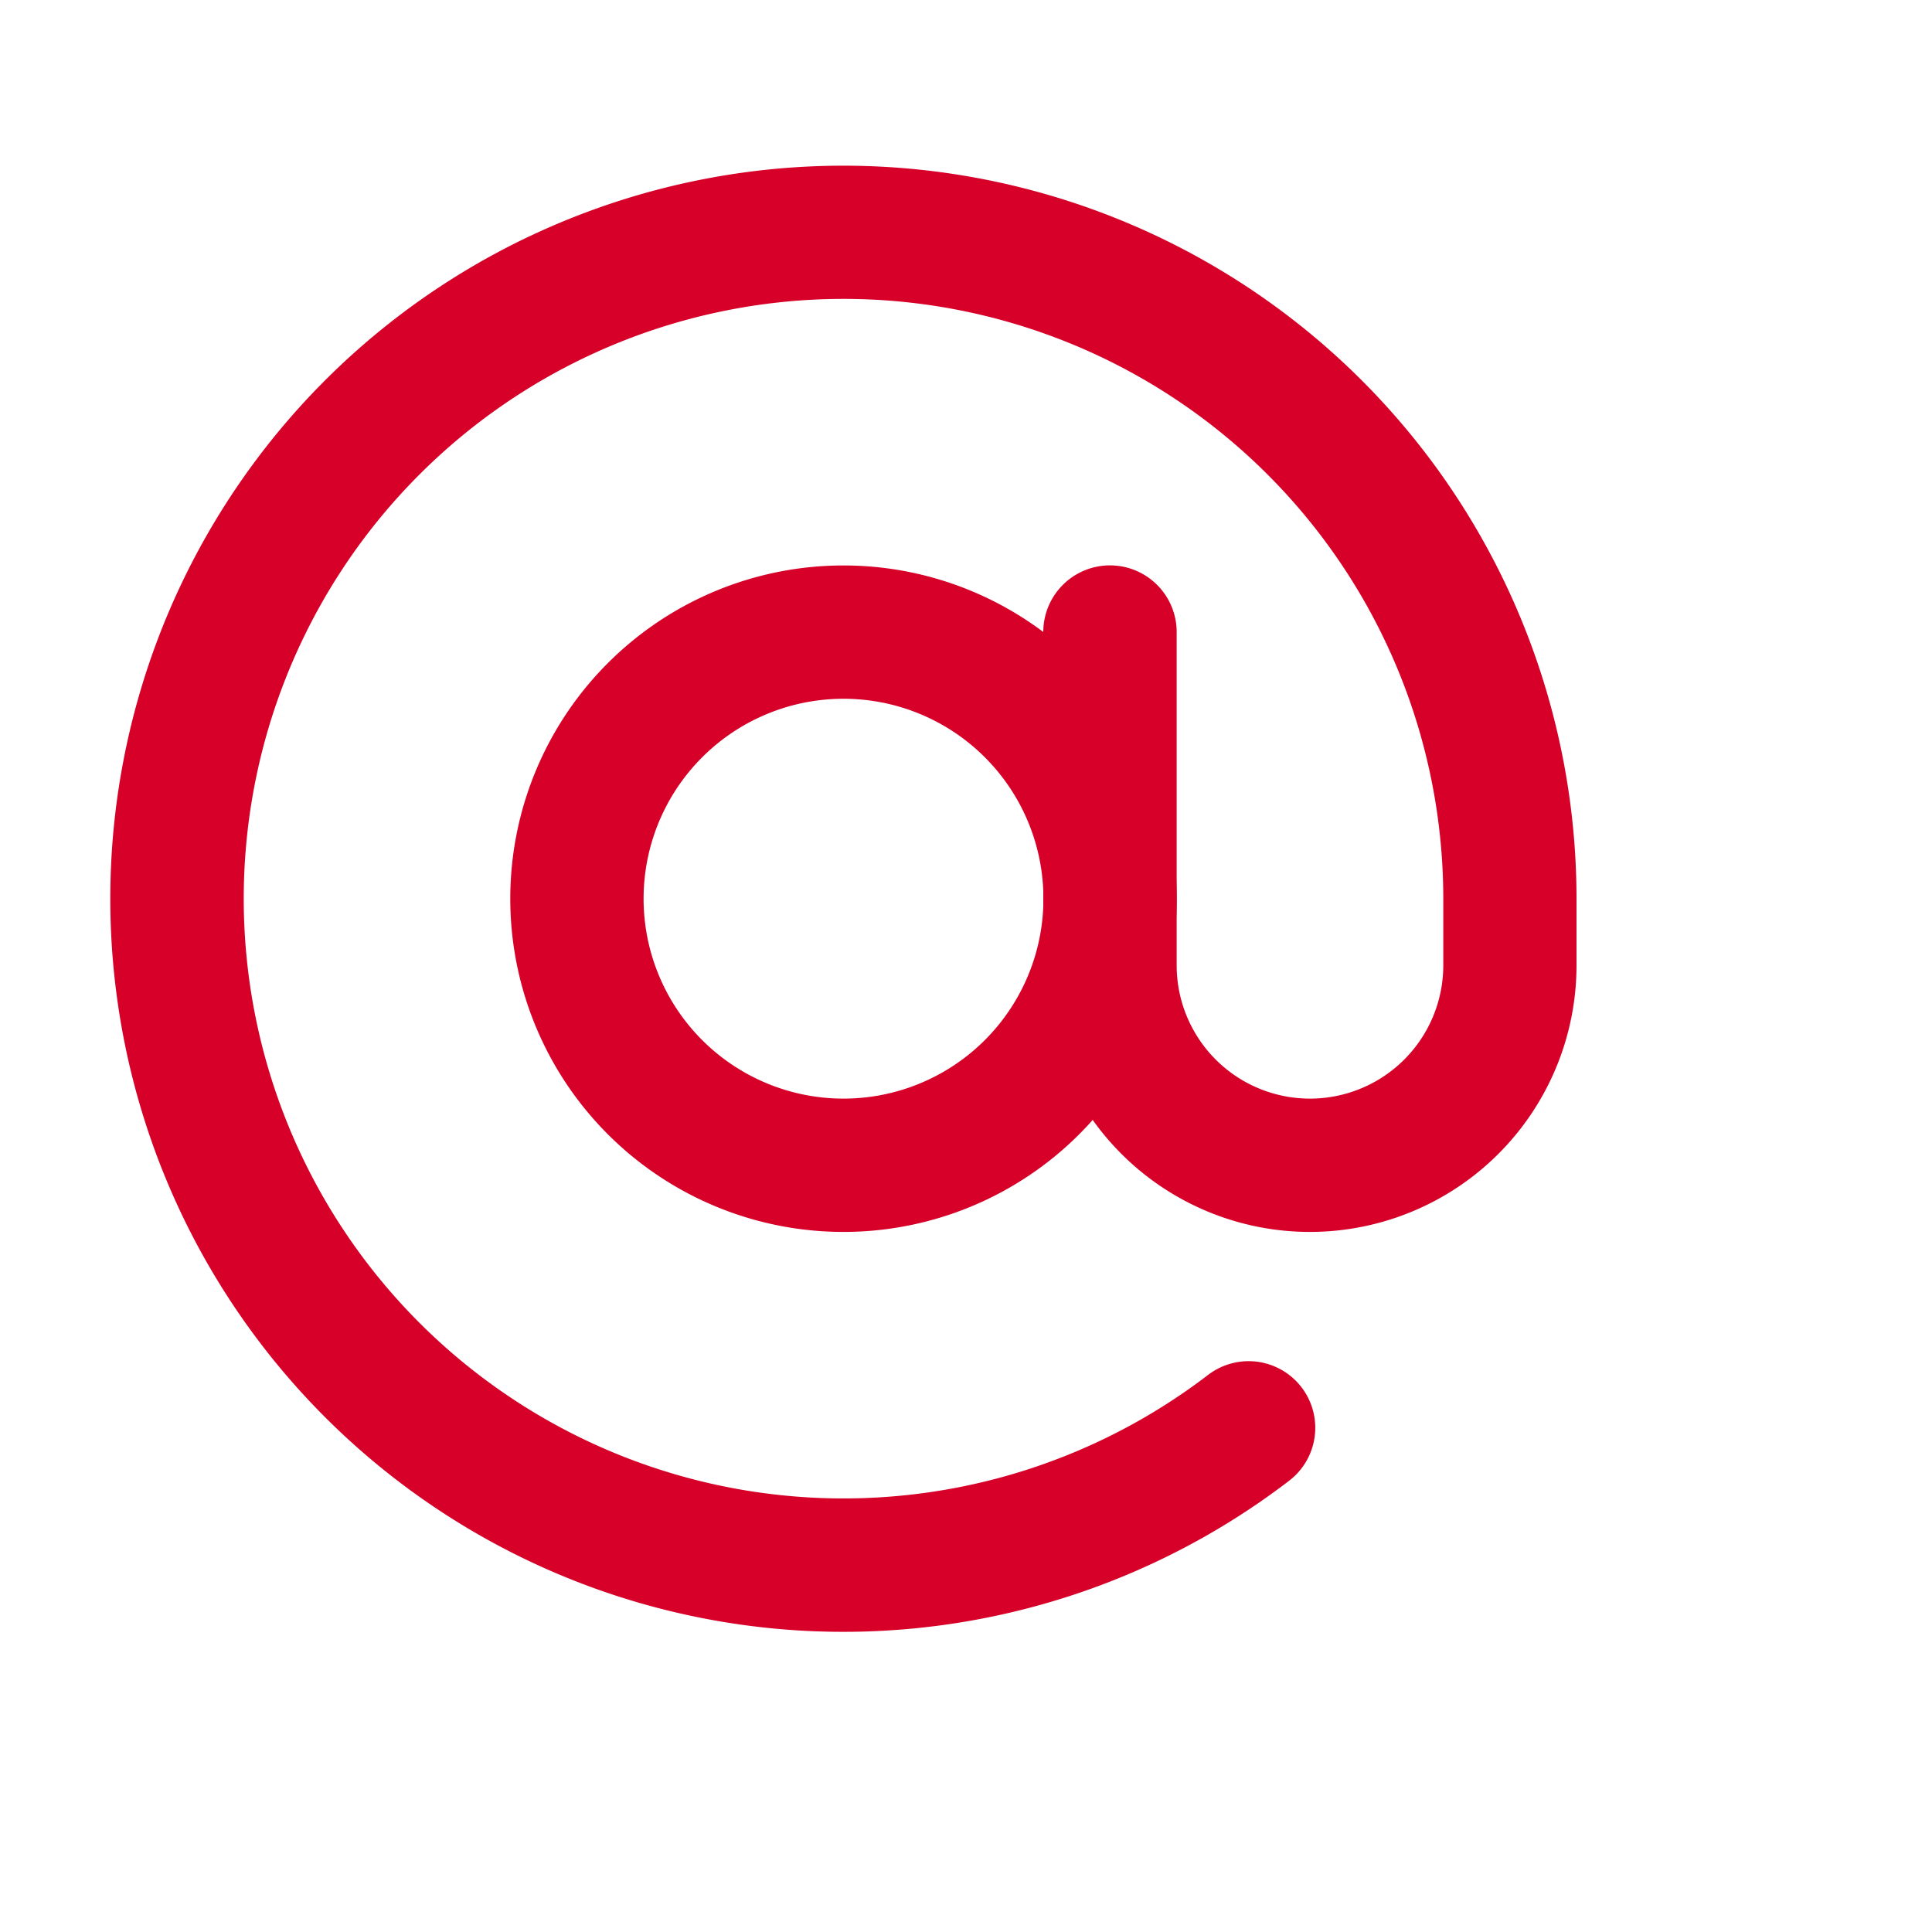 <svg width="25" height="25" fill="none" xmlns="http://www.w3.org/2000/svg"><path fill-rule="evenodd" clip-rule="evenodd" d="M10.915 9.042a2.587 2.587 0 100 5.174 2.587 2.587 0 000-5.174zm-4.312 2.587a4.312 4.312 0 118.624 0 4.312 4.312 0 01-8.624 0z" fill="#D60029"/><path fill-rule="evenodd" clip-rule="evenodd" d="M6.862 3.053A9.486 9.486 0 0120.4 11.628v.863a3.45 3.45 0 01-6.9 0V8.179a.862.862 0 011.726 0v4.312a1.724 1.724 0 103.45 0v-.862a7.761 7.761 0 10-3.043 6.162.862.862 0 011.048 1.37 9.486 9.486 0 11-9.82-16.108z" fill="#D60029"/></svg>